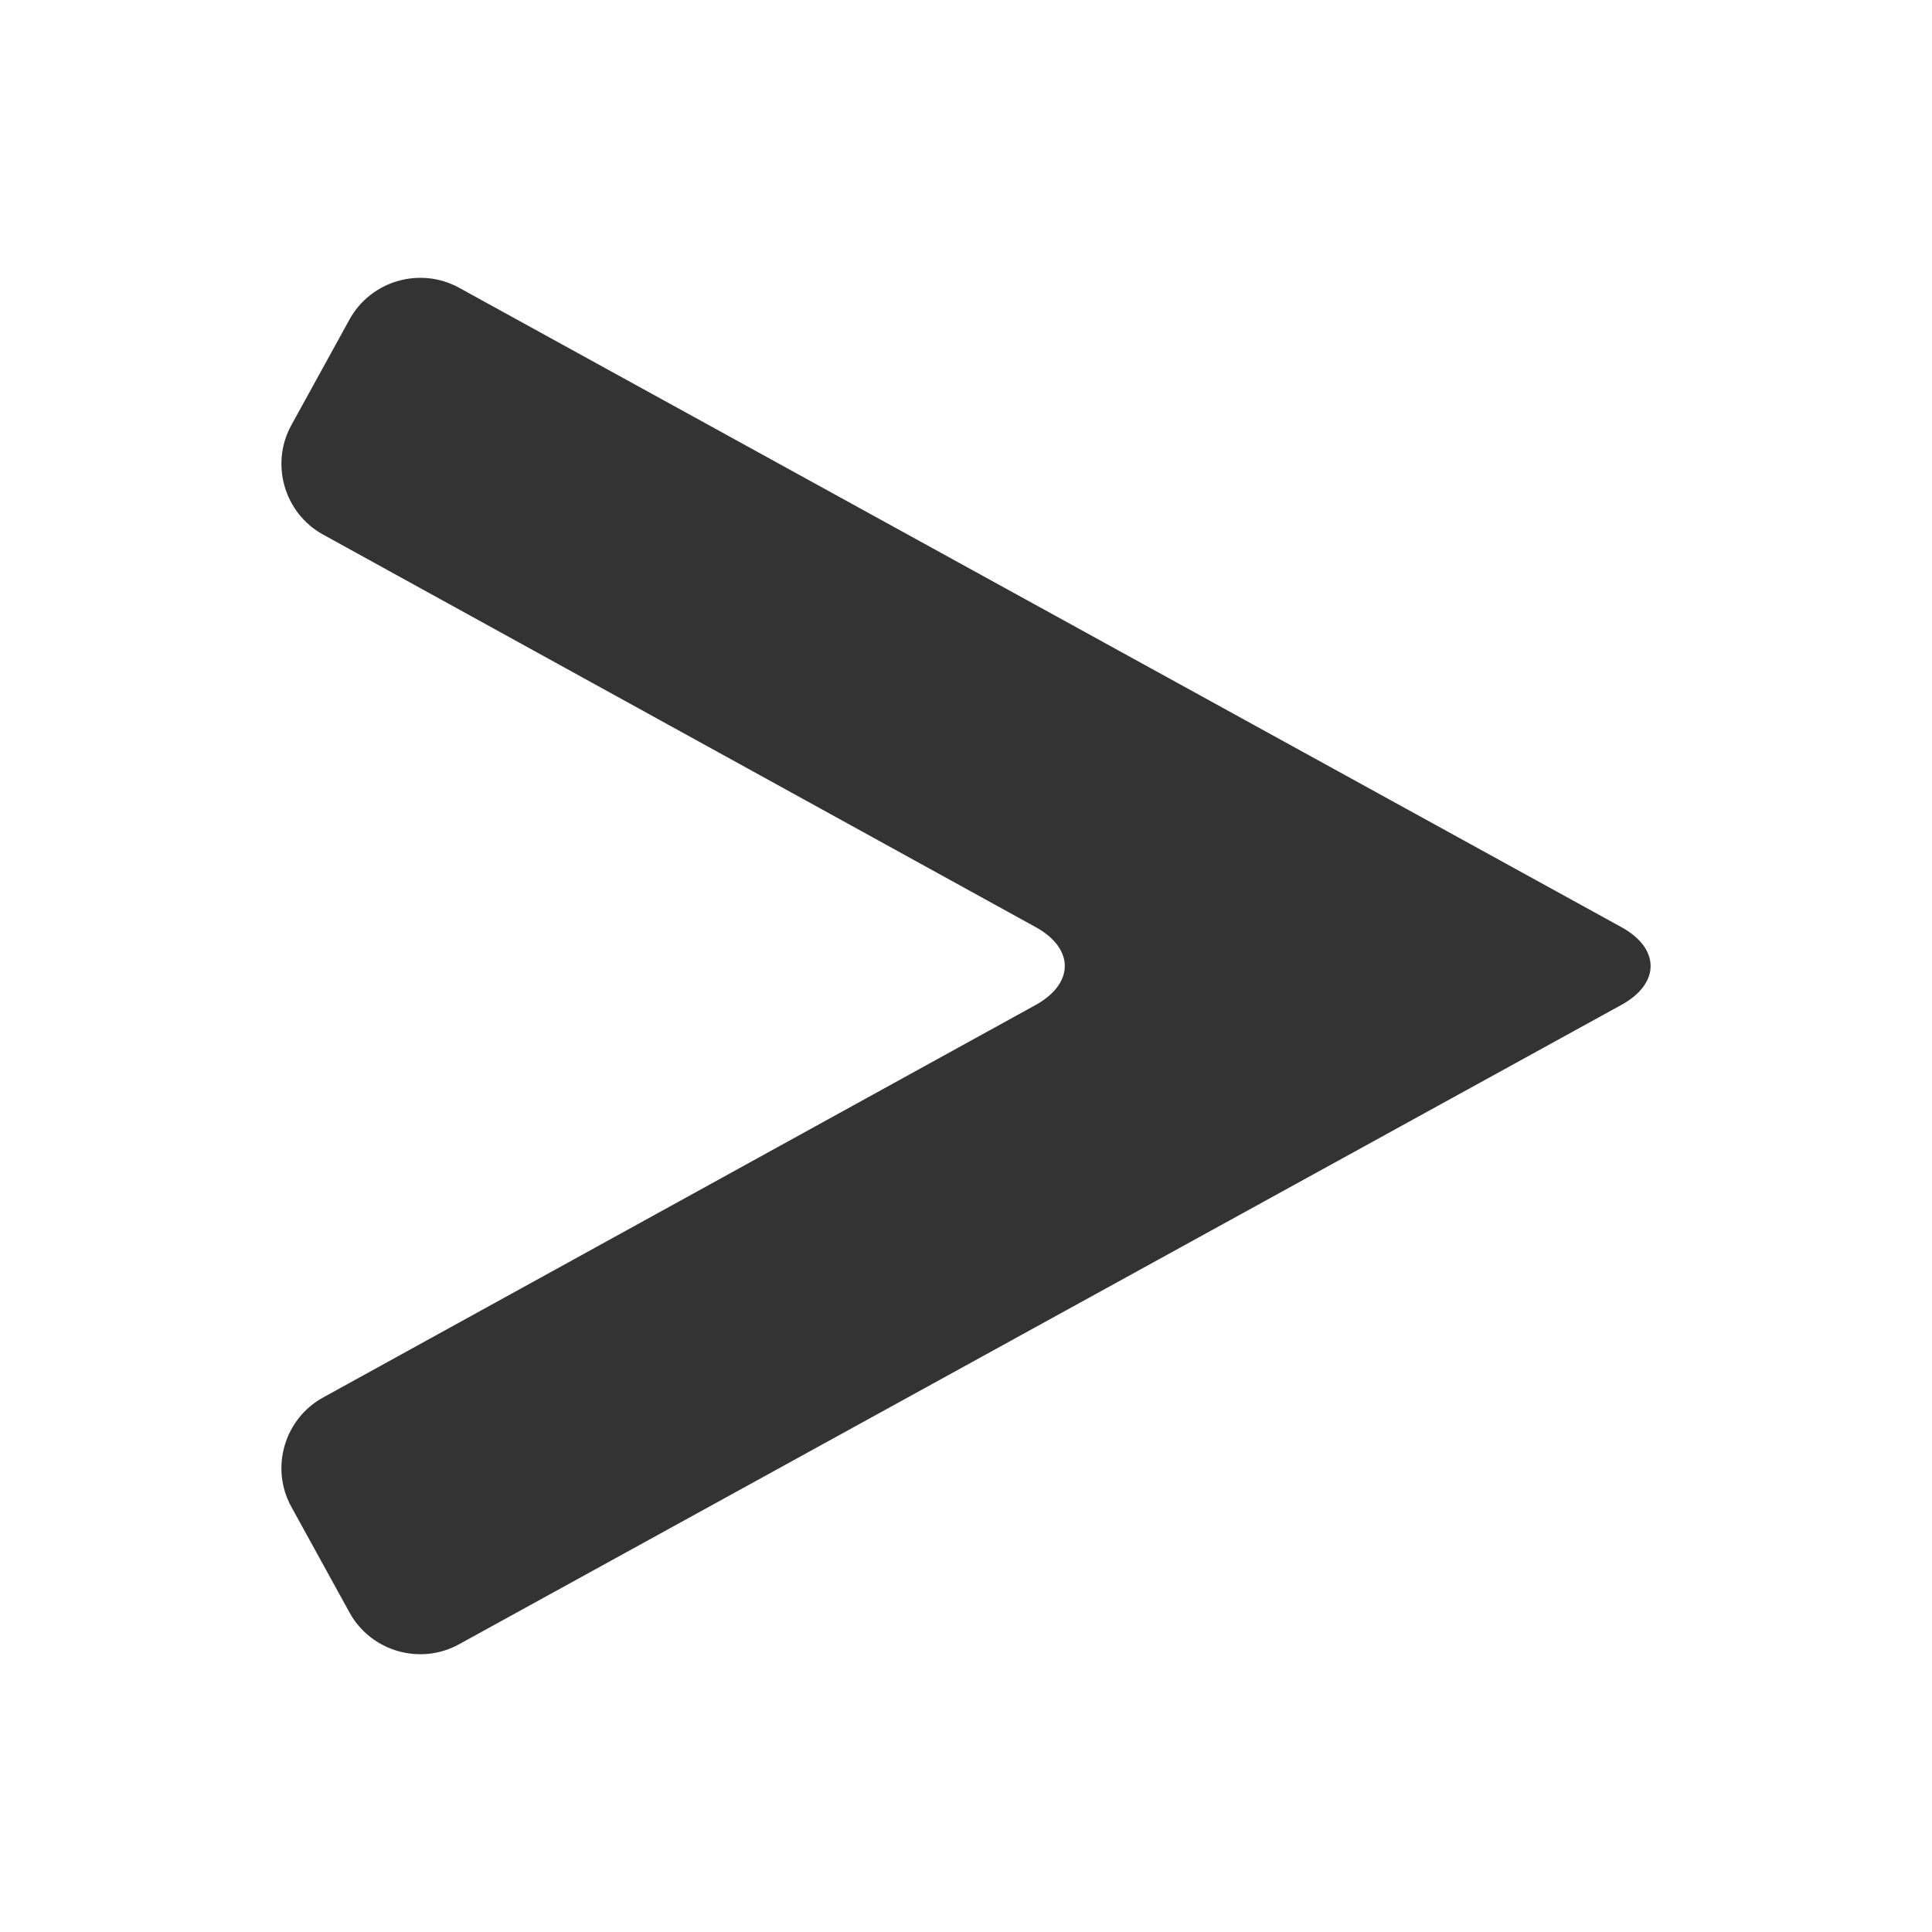 <?xml version="1.0" encoding="iso-8859-1"?>
<!-- Generator: Adobe Illustrator 14.0.0, SVG Export Plug-In . SVG Version: 6.00 Build 43363)  -->
<!DOCTYPE svg PUBLIC "-//W3C//DTD SVG 1.1//EN" "http://www.w3.org/Graphics/SVG/1.1/DTD/svg11.dtd">
<svg version="1.1" id="icon-m-common-next-layer" xmlns="http://www.w3.org/2000/svg" xmlns:xlink="http://www.w3.org/1999/xlink"
	 x="0px" y="0px" width="48px" height="48px" viewBox="0 0 48 48" style="enable-background:new 0 0 48 48;" xml:space="preserve">
<g id="icon-m-common-next">
	<rect style="fill:none;" width="48" height="48"/>
	<path id="icon-m-music-video-next-frequency_3_" style="fill:#333333;" d="M11.404,7.148c-0.965-0.529-2.188-0.175-2.719,0.787
		l-1.447,2.629c-0.53,0.963-0.176,2.186,0.788,2.717l17.707,9.754c0.962,0.531,0.962,1.398,0,1.932L8.026,34.721
		c-0.964,0.531-1.318,1.753-0.788,2.715l1.447,2.629c0.531,0.963,1.754,1.318,2.719,0.787l28.882-15.887
		c0.964-0.531,0.964-1.398,0-1.929L11.404,7.148z"/>
</g>
</svg>
